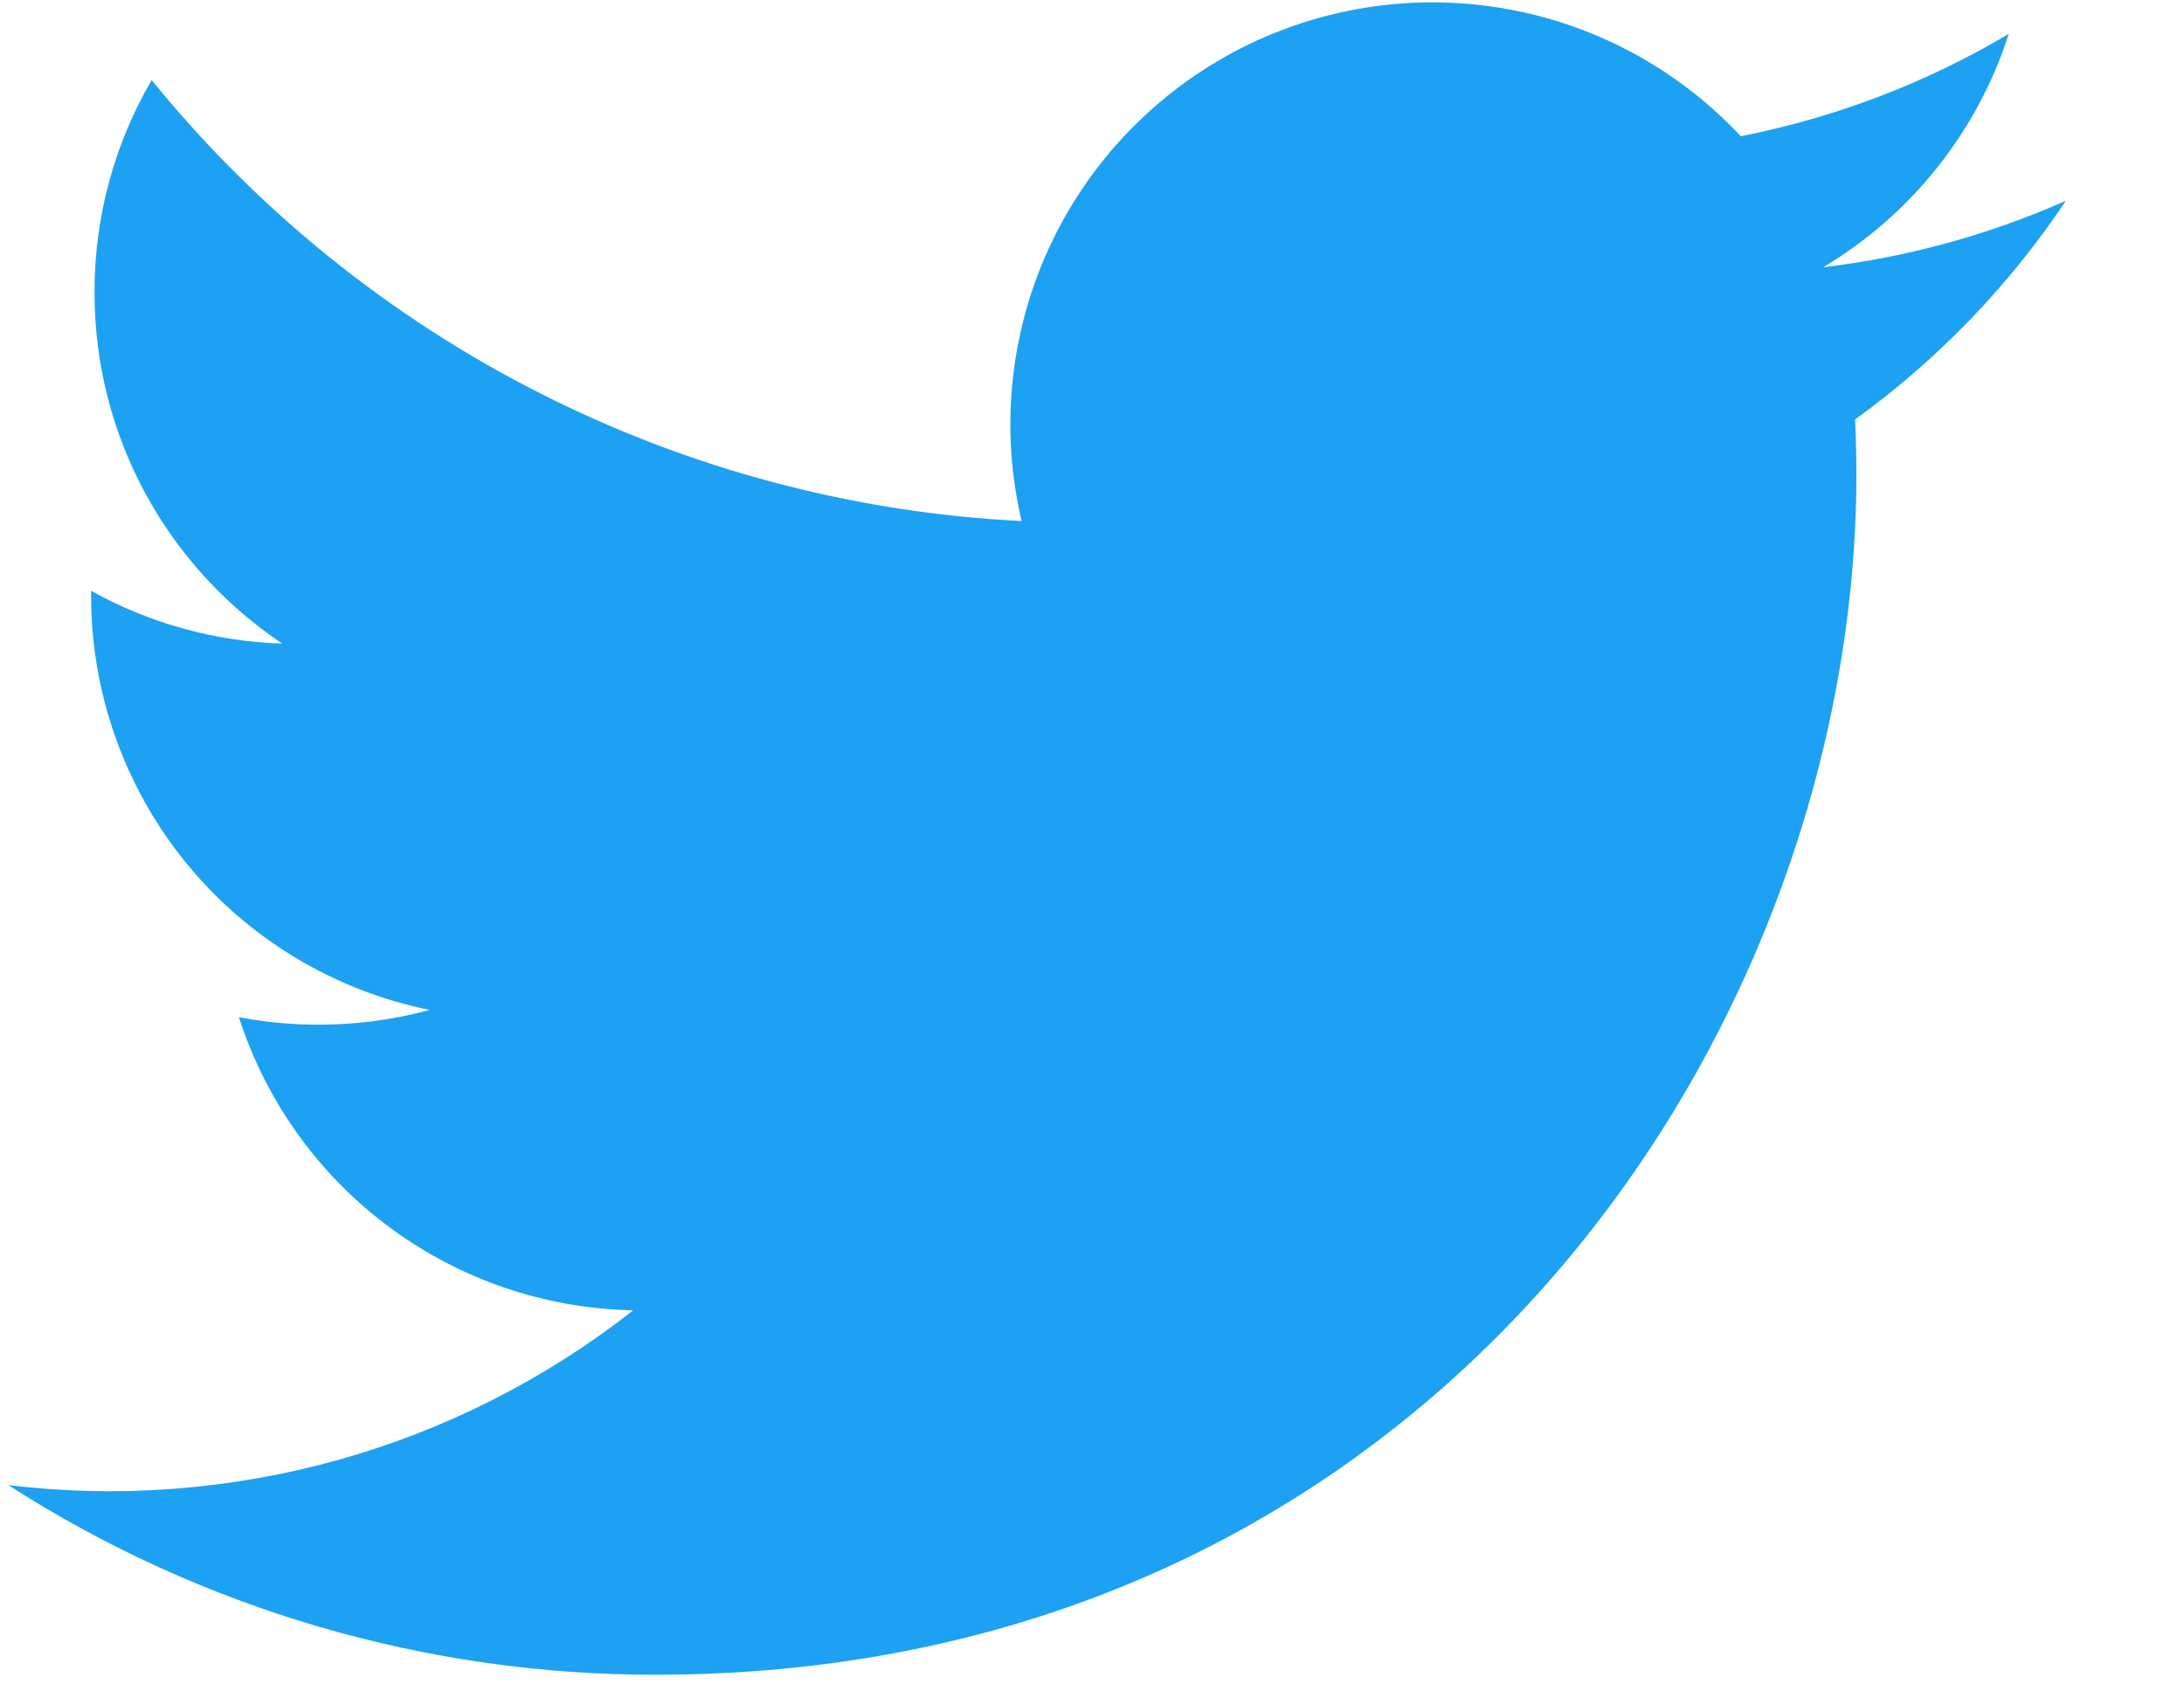 <svg width="18" height="14" viewBox="0 0 18 14" fill="none" xmlns="http://www.w3.org/2000/svg">
<path d="M17.024 1.656C16.389 1.937 15.716 2.121 15.026 2.203C15.753 1.769 16.297 1.085 16.556 0.279C15.874 0.685 15.127 0.969 14.347 1.123C13.824 0.563 13.13 0.191 12.373 0.066C11.617 -0.059 10.84 0.069 10.164 0.431C9.488 0.793 8.951 1.368 8.635 2.067C8.32 2.766 8.244 3.549 8.42 4.295C7.037 4.226 5.683 3.867 4.448 3.24C3.213 2.614 2.123 1.735 1.25 0.66C0.94 1.191 0.778 1.795 0.779 2.41C0.779 3.616 1.393 4.681 2.326 5.305C1.774 5.288 1.234 5.139 0.751 4.87V4.913C0.751 5.717 1.029 6.495 1.537 7.117C2.046 7.739 2.754 8.165 3.541 8.325C3.029 8.464 2.491 8.484 1.969 8.385C2.191 9.076 2.624 9.681 3.207 10.114C3.789 10.547 4.493 10.787 5.219 10.801C4.497 11.368 3.671 11.787 2.788 12.034C1.904 12.281 0.98 12.352 0.069 12.242C1.659 13.264 3.511 13.807 5.401 13.805C11.8 13.805 15.3 8.504 15.3 3.907C15.3 3.757 15.296 3.606 15.289 3.458C15.97 2.965 16.558 2.356 17.025 1.657L17.024 1.656Z" fill="#1DA1F2"/>
</svg>
